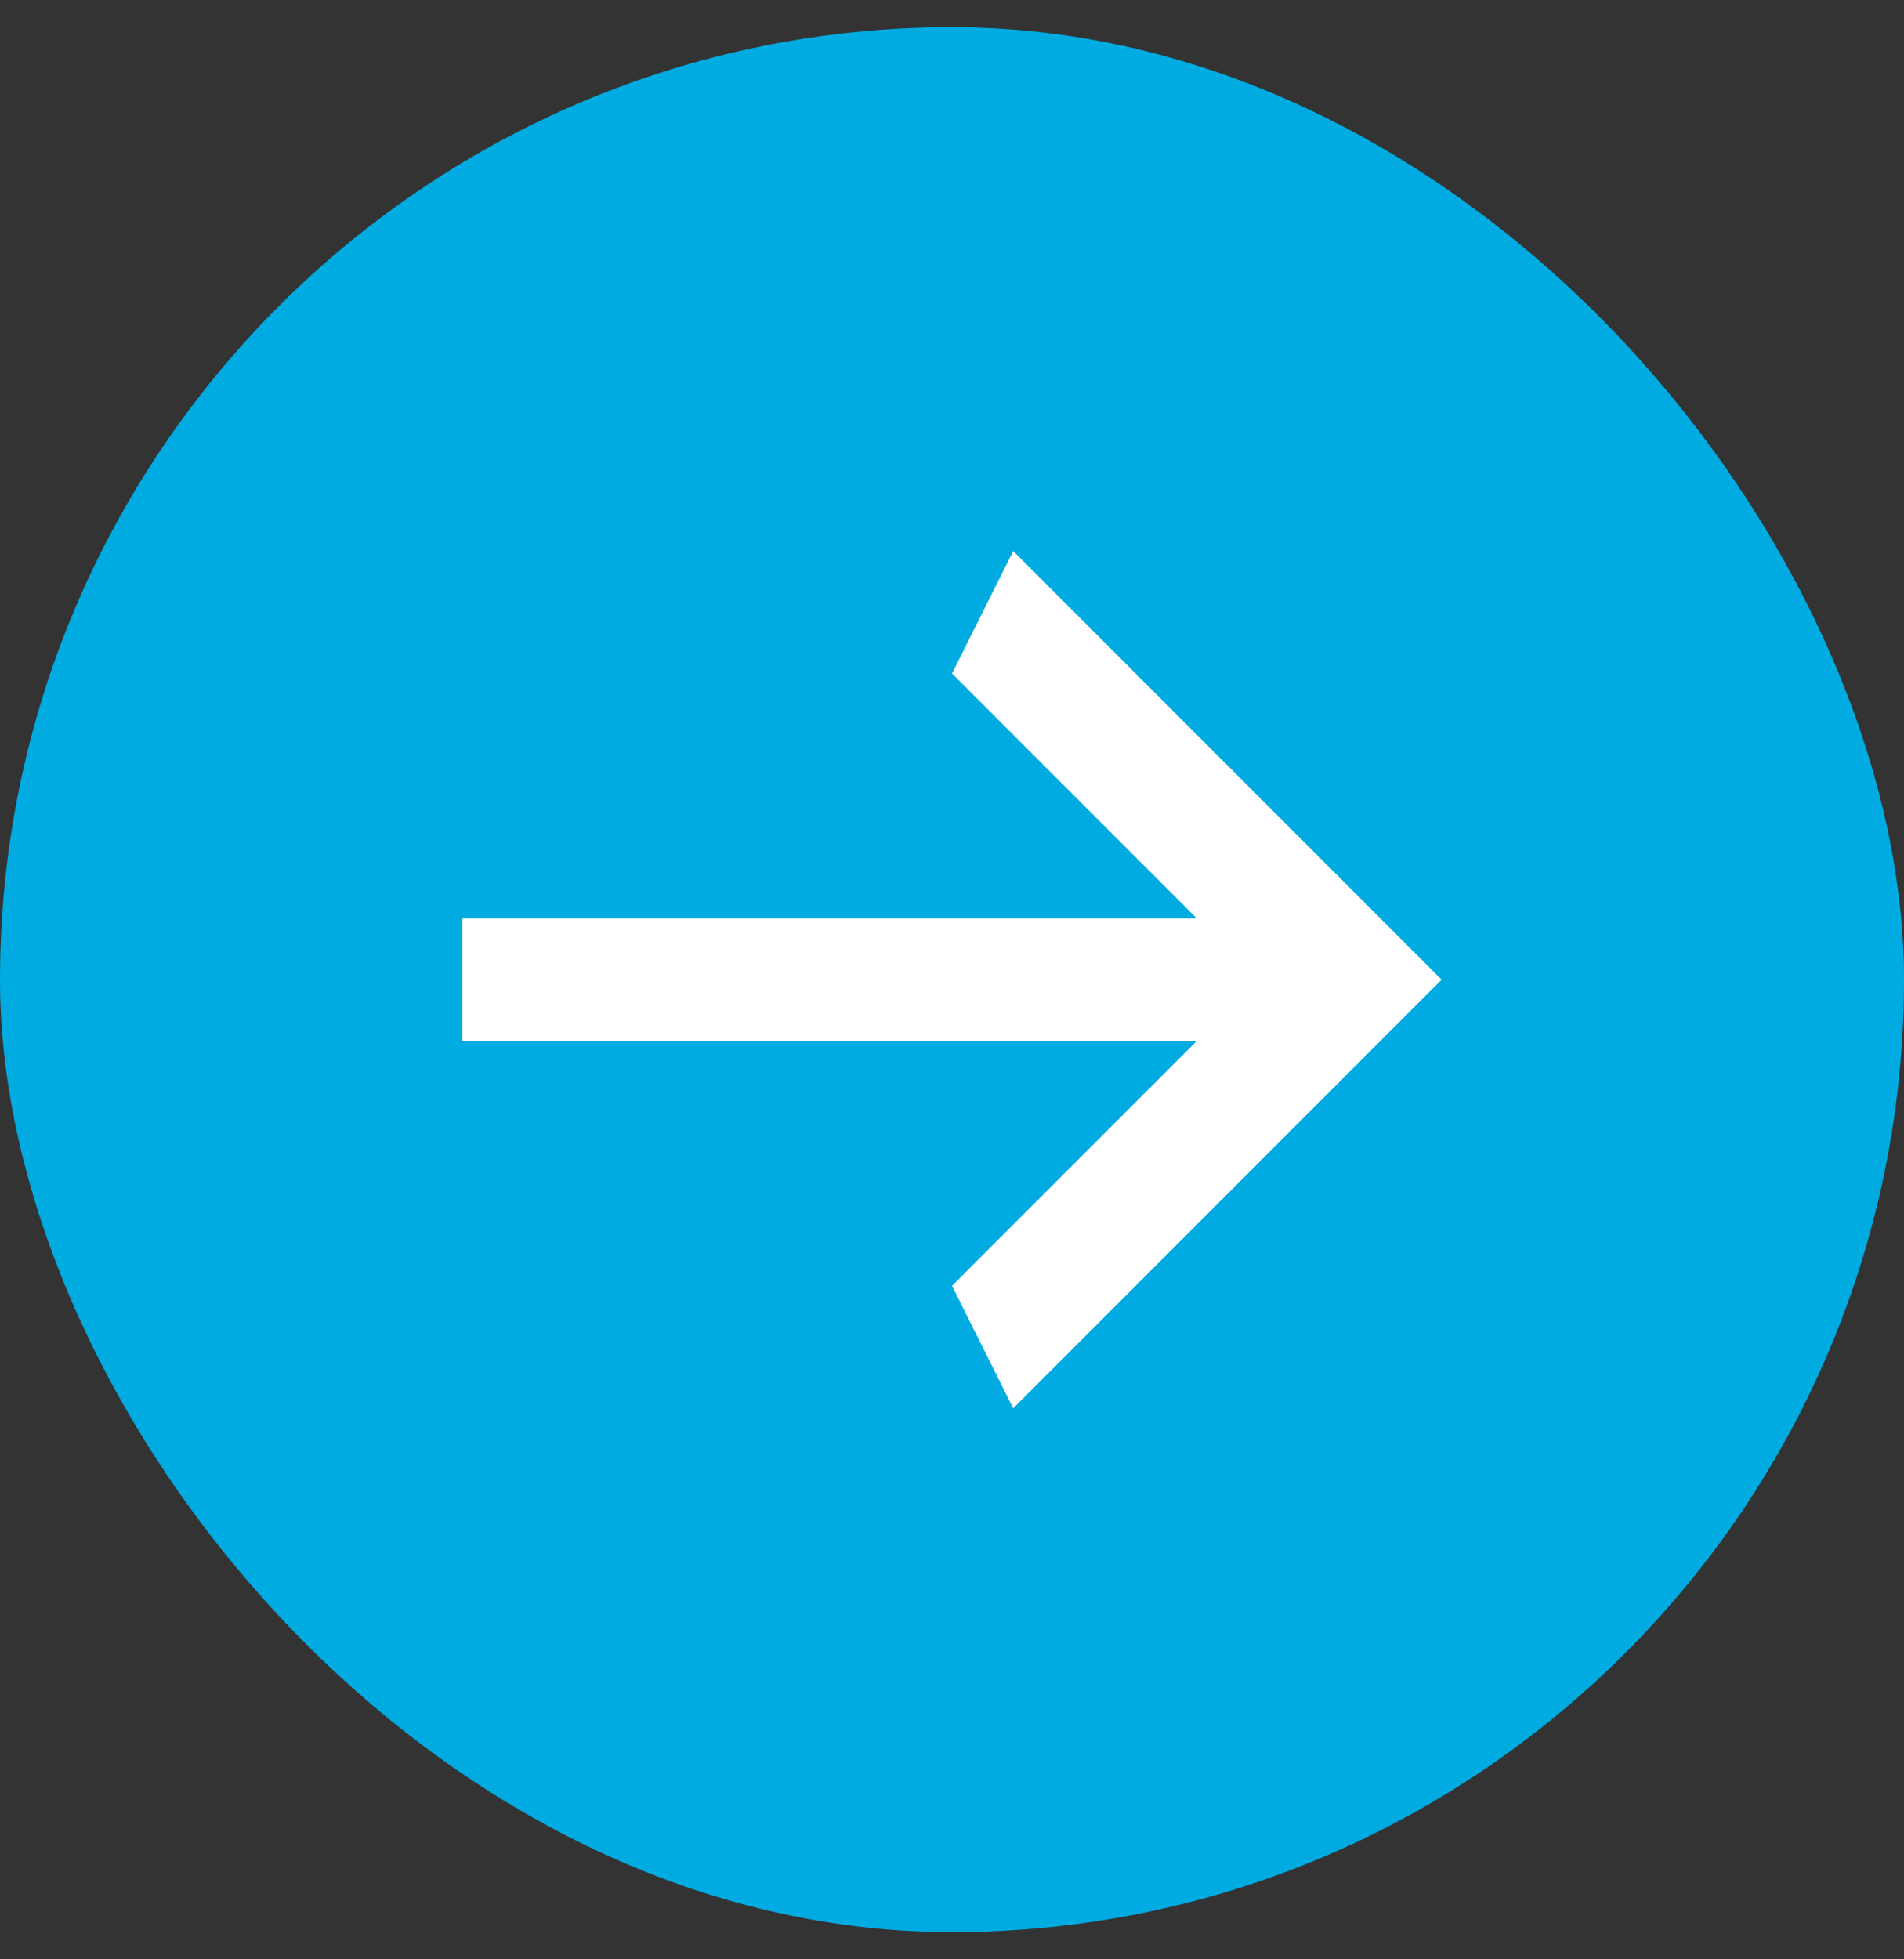 <svg width="35" height="36" viewBox="0 0 35 36" fill="none" xmlns="http://www.w3.org/2000/svg">
<rect x="0" y="0" width="35" height="36" fill="#333333" stroke="none"/>
<rect y="0.5" width="35" height="35" rx="17.5" fill="#00ABE1"/>
<path d="M8.5 19.125V16.875H22L17.5 12.375L18.625 10.125L26.5 18L18.625 25.875L17.5 23.625L22 19.125H8.5Z" fill="white"/>
</svg>
